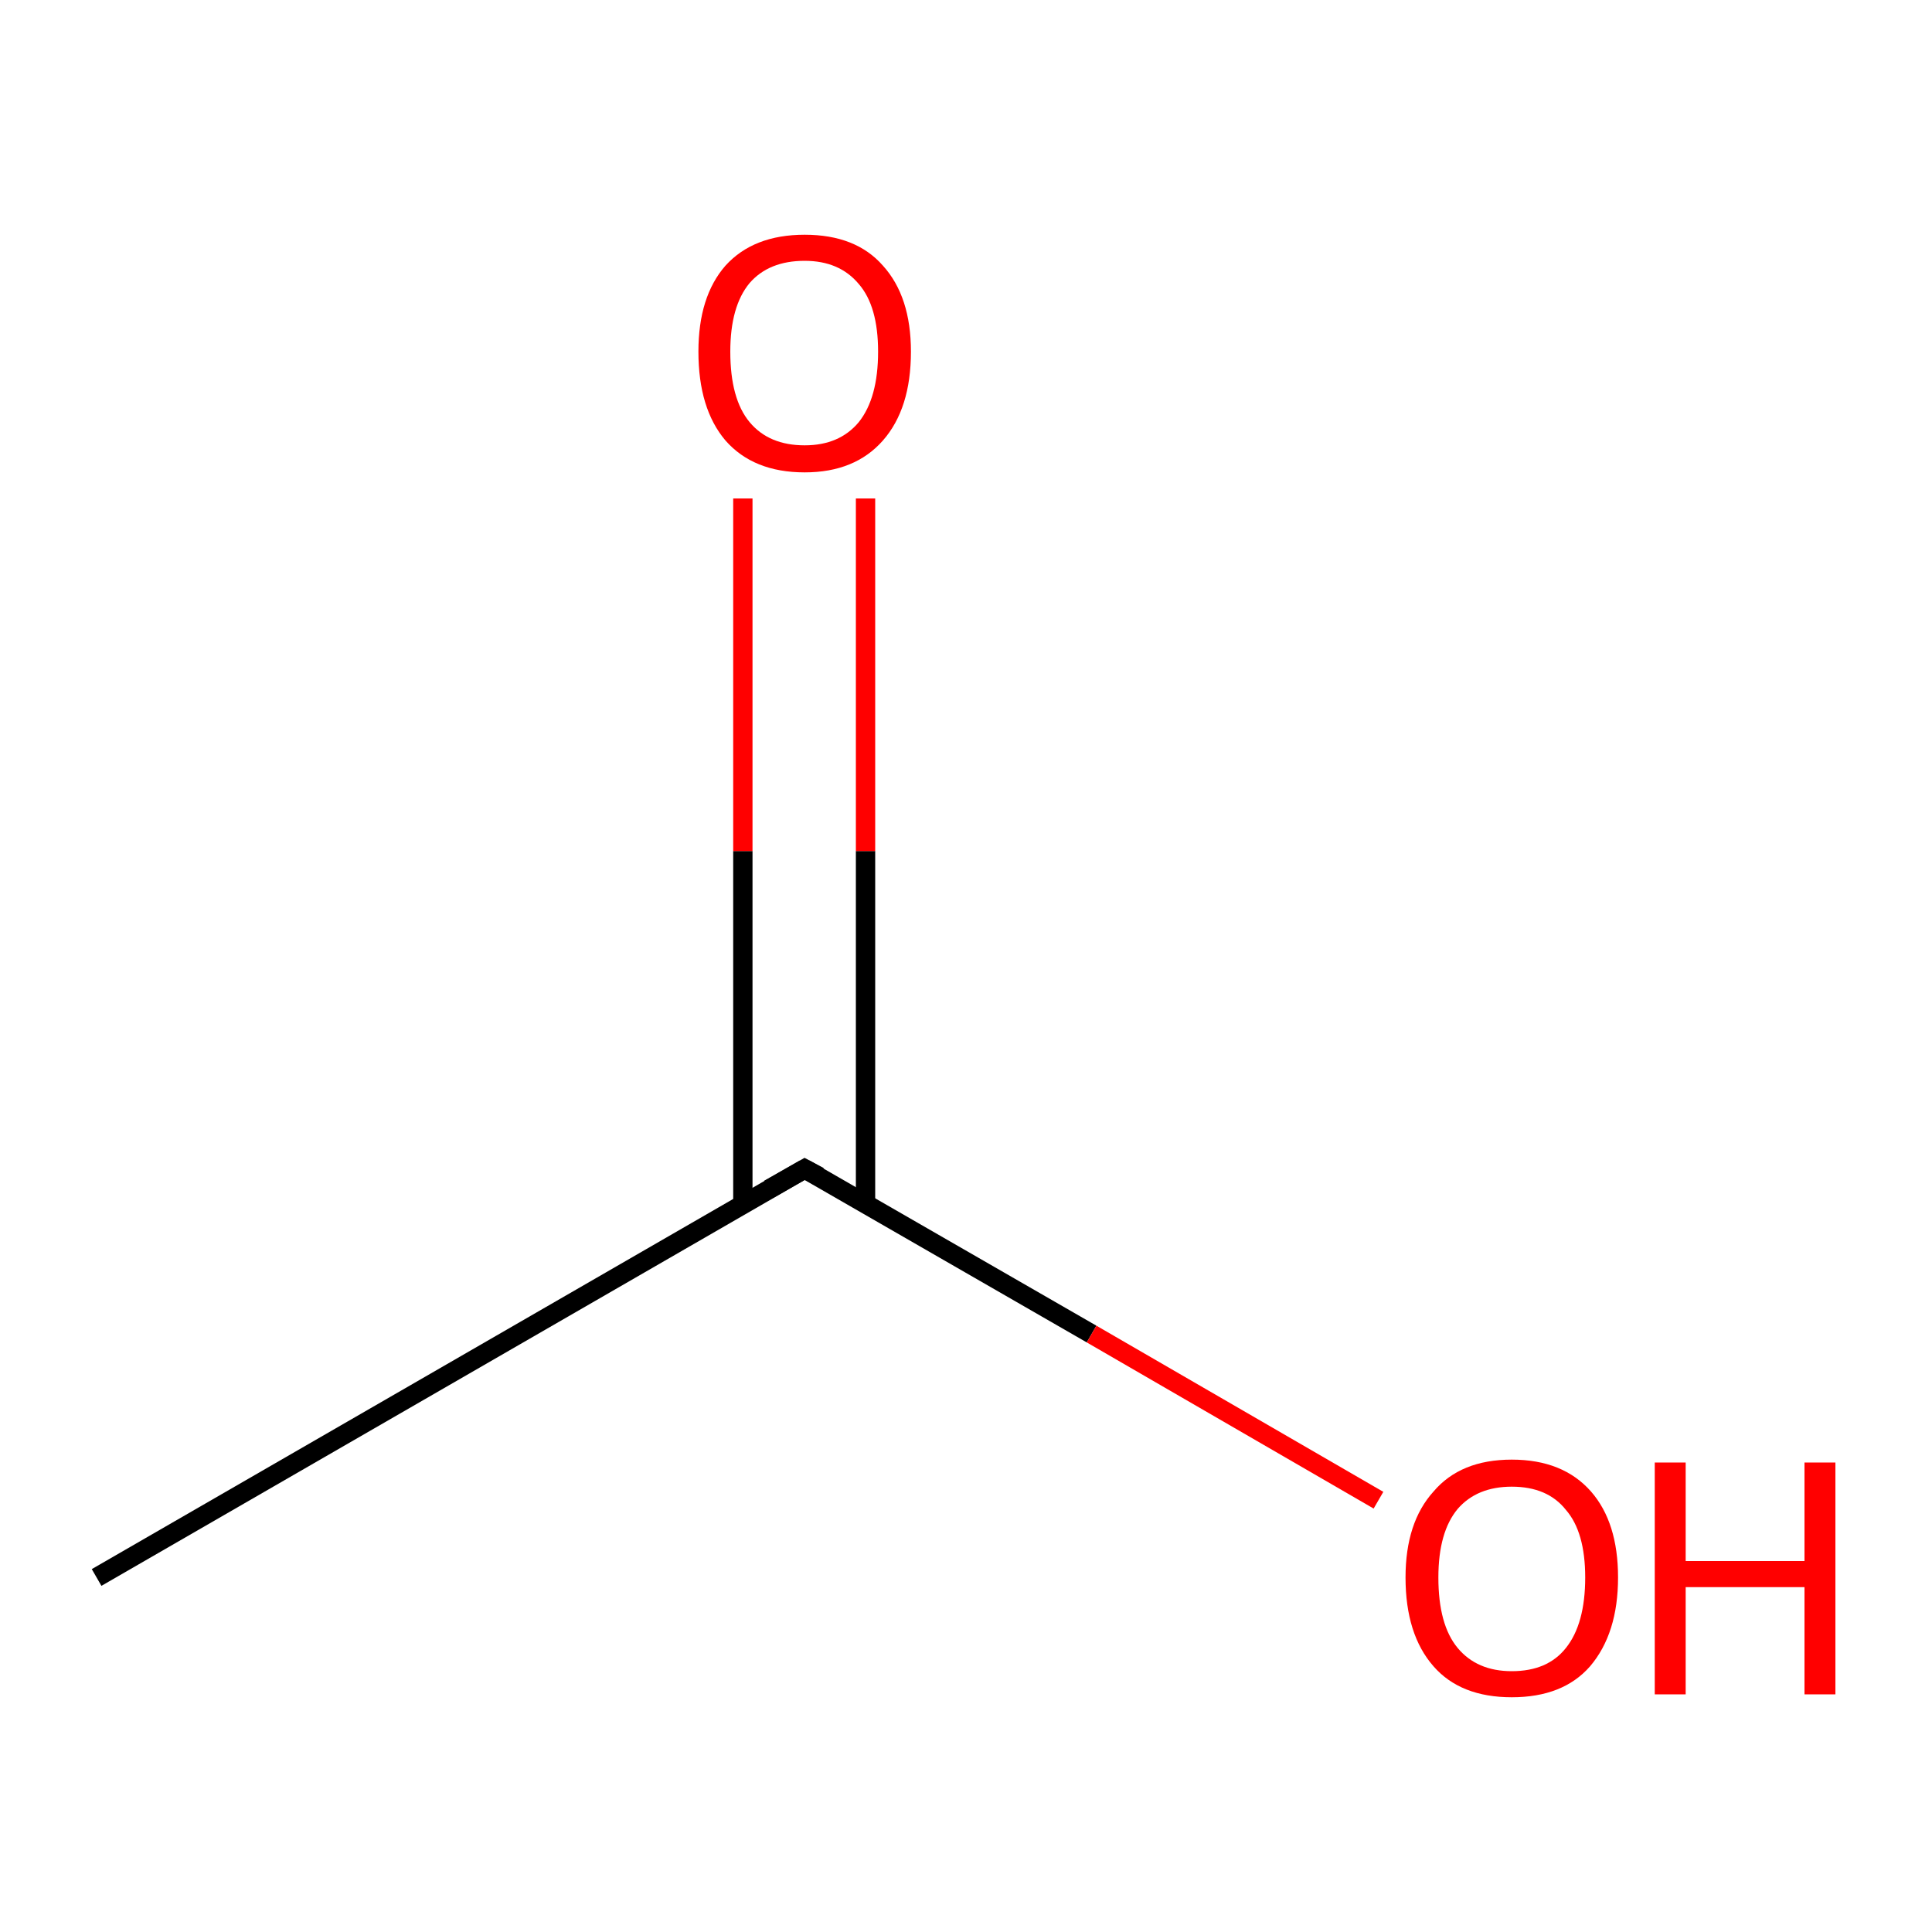 <?xml version='1.0' encoding='iso-8859-1'?>
<svg version='1.1' baseProfile='full'
              xmlns='http://www.w3.org/2000/svg'
                      xmlns:rdkit='http://www.rdkit.org/xml'
                      xmlns:xlink='http://www.w3.org/1999/xlink'
                  xml:space='preserve'
width='200px' height='200px' viewBox='0 0 200 200'>
<!-- END OF HEADER -->
<rect style='opacity:1.0;fill:#FFFFFF;stroke:none' width='200.0' height='200.0' x='0.0' y='0.0'> </rect>
<path class='bond-0 atom-0 atom-1' d='M 10.0,163.3 L 83.3,121.0' style='fill:none;fill-rule:evenodd;stroke:#000000;stroke-width:2.0px;stroke-linecap:butt;stroke-linejoin:miter;stroke-opacity:1' />
<path class='bond-1 atom-1 atom-2' d='M 89.6,124.6 L 89.6,88.1' style='fill:none;fill-rule:evenodd;stroke:#000000;stroke-width:2.0px;stroke-linecap:butt;stroke-linejoin:miter;stroke-opacity:1' />
<path class='bond-1 atom-1 atom-2' d='M 89.6,88.1 L 89.6,51.6' style='fill:none;fill-rule:evenodd;stroke:#FF0000;stroke-width:2.0px;stroke-linecap:butt;stroke-linejoin:miter;stroke-opacity:1' />
<path class='bond-1 atom-1 atom-2' d='M 76.9,124.6 L 76.9,88.1' style='fill:none;fill-rule:evenodd;stroke:#000000;stroke-width:2.0px;stroke-linecap:butt;stroke-linejoin:miter;stroke-opacity:1' />
<path class='bond-1 atom-1 atom-2' d='M 76.9,88.1 L 76.9,51.6' style='fill:none;fill-rule:evenodd;stroke:#FF0000;stroke-width:2.0px;stroke-linecap:butt;stroke-linejoin:miter;stroke-opacity:1' />
<path class='bond-2 atom-1 atom-3' d='M 83.3,121.0 L 113.0,138.1' style='fill:none;fill-rule:evenodd;stroke:#000000;stroke-width:2.0px;stroke-linecap:butt;stroke-linejoin:miter;stroke-opacity:1' />
<path class='bond-2 atom-1 atom-3' d='M 113.0,138.1 L 142.7,155.3' style='fill:none;fill-rule:evenodd;stroke:#FF0000;stroke-width:2.0px;stroke-linecap:butt;stroke-linejoin:miter;stroke-opacity:1' />
<path d='M 79.6,123.1 L 83.3,121.0 L 84.8,121.8' style='fill:none;stroke:#000000;stroke-width:2.0px;stroke-linecap:butt;stroke-linejoin:miter;stroke-opacity:1;' />
<path class='atom-2' d='M 72.3 36.4
Q 72.3 30.7, 75.1 27.5
Q 78.0 24.3, 83.3 24.3
Q 88.6 24.3, 91.4 27.5
Q 94.3 30.7, 94.3 36.4
Q 94.3 42.3, 91.4 45.6
Q 88.5 48.9, 83.3 48.9
Q 78.0 48.9, 75.1 45.6
Q 72.3 42.3, 72.3 36.4
M 83.3 46.1
Q 86.9 46.1, 88.9 43.7
Q 90.9 41.2, 90.9 36.4
Q 90.9 31.7, 88.9 29.4
Q 86.9 27.0, 83.3 27.0
Q 79.6 27.0, 77.6 29.3
Q 75.6 31.7, 75.6 36.4
Q 75.6 41.3, 77.6 43.7
Q 79.6 46.1, 83.3 46.1
' fill='#FF0000'/>
<path class='atom-3' d='M 145.5 163.3
Q 145.5 157.6, 148.4 154.4
Q 151.2 151.1, 156.5 151.1
Q 161.8 151.1, 164.7 154.4
Q 167.5 157.6, 167.5 163.3
Q 167.5 169.1, 164.6 172.5
Q 161.8 175.7, 156.5 175.7
Q 151.2 175.7, 148.4 172.5
Q 145.5 169.2, 145.5 163.3
M 156.5 173.0
Q 160.2 173.0, 162.1 170.6
Q 164.1 168.1, 164.1 163.3
Q 164.1 158.6, 162.1 156.3
Q 160.2 153.9, 156.5 153.9
Q 152.9 153.9, 150.9 156.2
Q 148.9 158.6, 148.9 163.3
Q 148.9 168.2, 150.9 170.6
Q 152.9 173.0, 156.5 173.0
' fill='#FF0000'/>
<path class='atom-3' d='M 171.3 151.4
L 174.5 151.4
L 174.5 161.6
L 186.8 161.6
L 186.8 151.4
L 190.0 151.4
L 190.0 175.4
L 186.8 175.4
L 186.8 164.3
L 174.5 164.3
L 174.5 175.4
L 171.3 175.4
L 171.3 151.4
' fill='#FF0000'/>
</svg>
